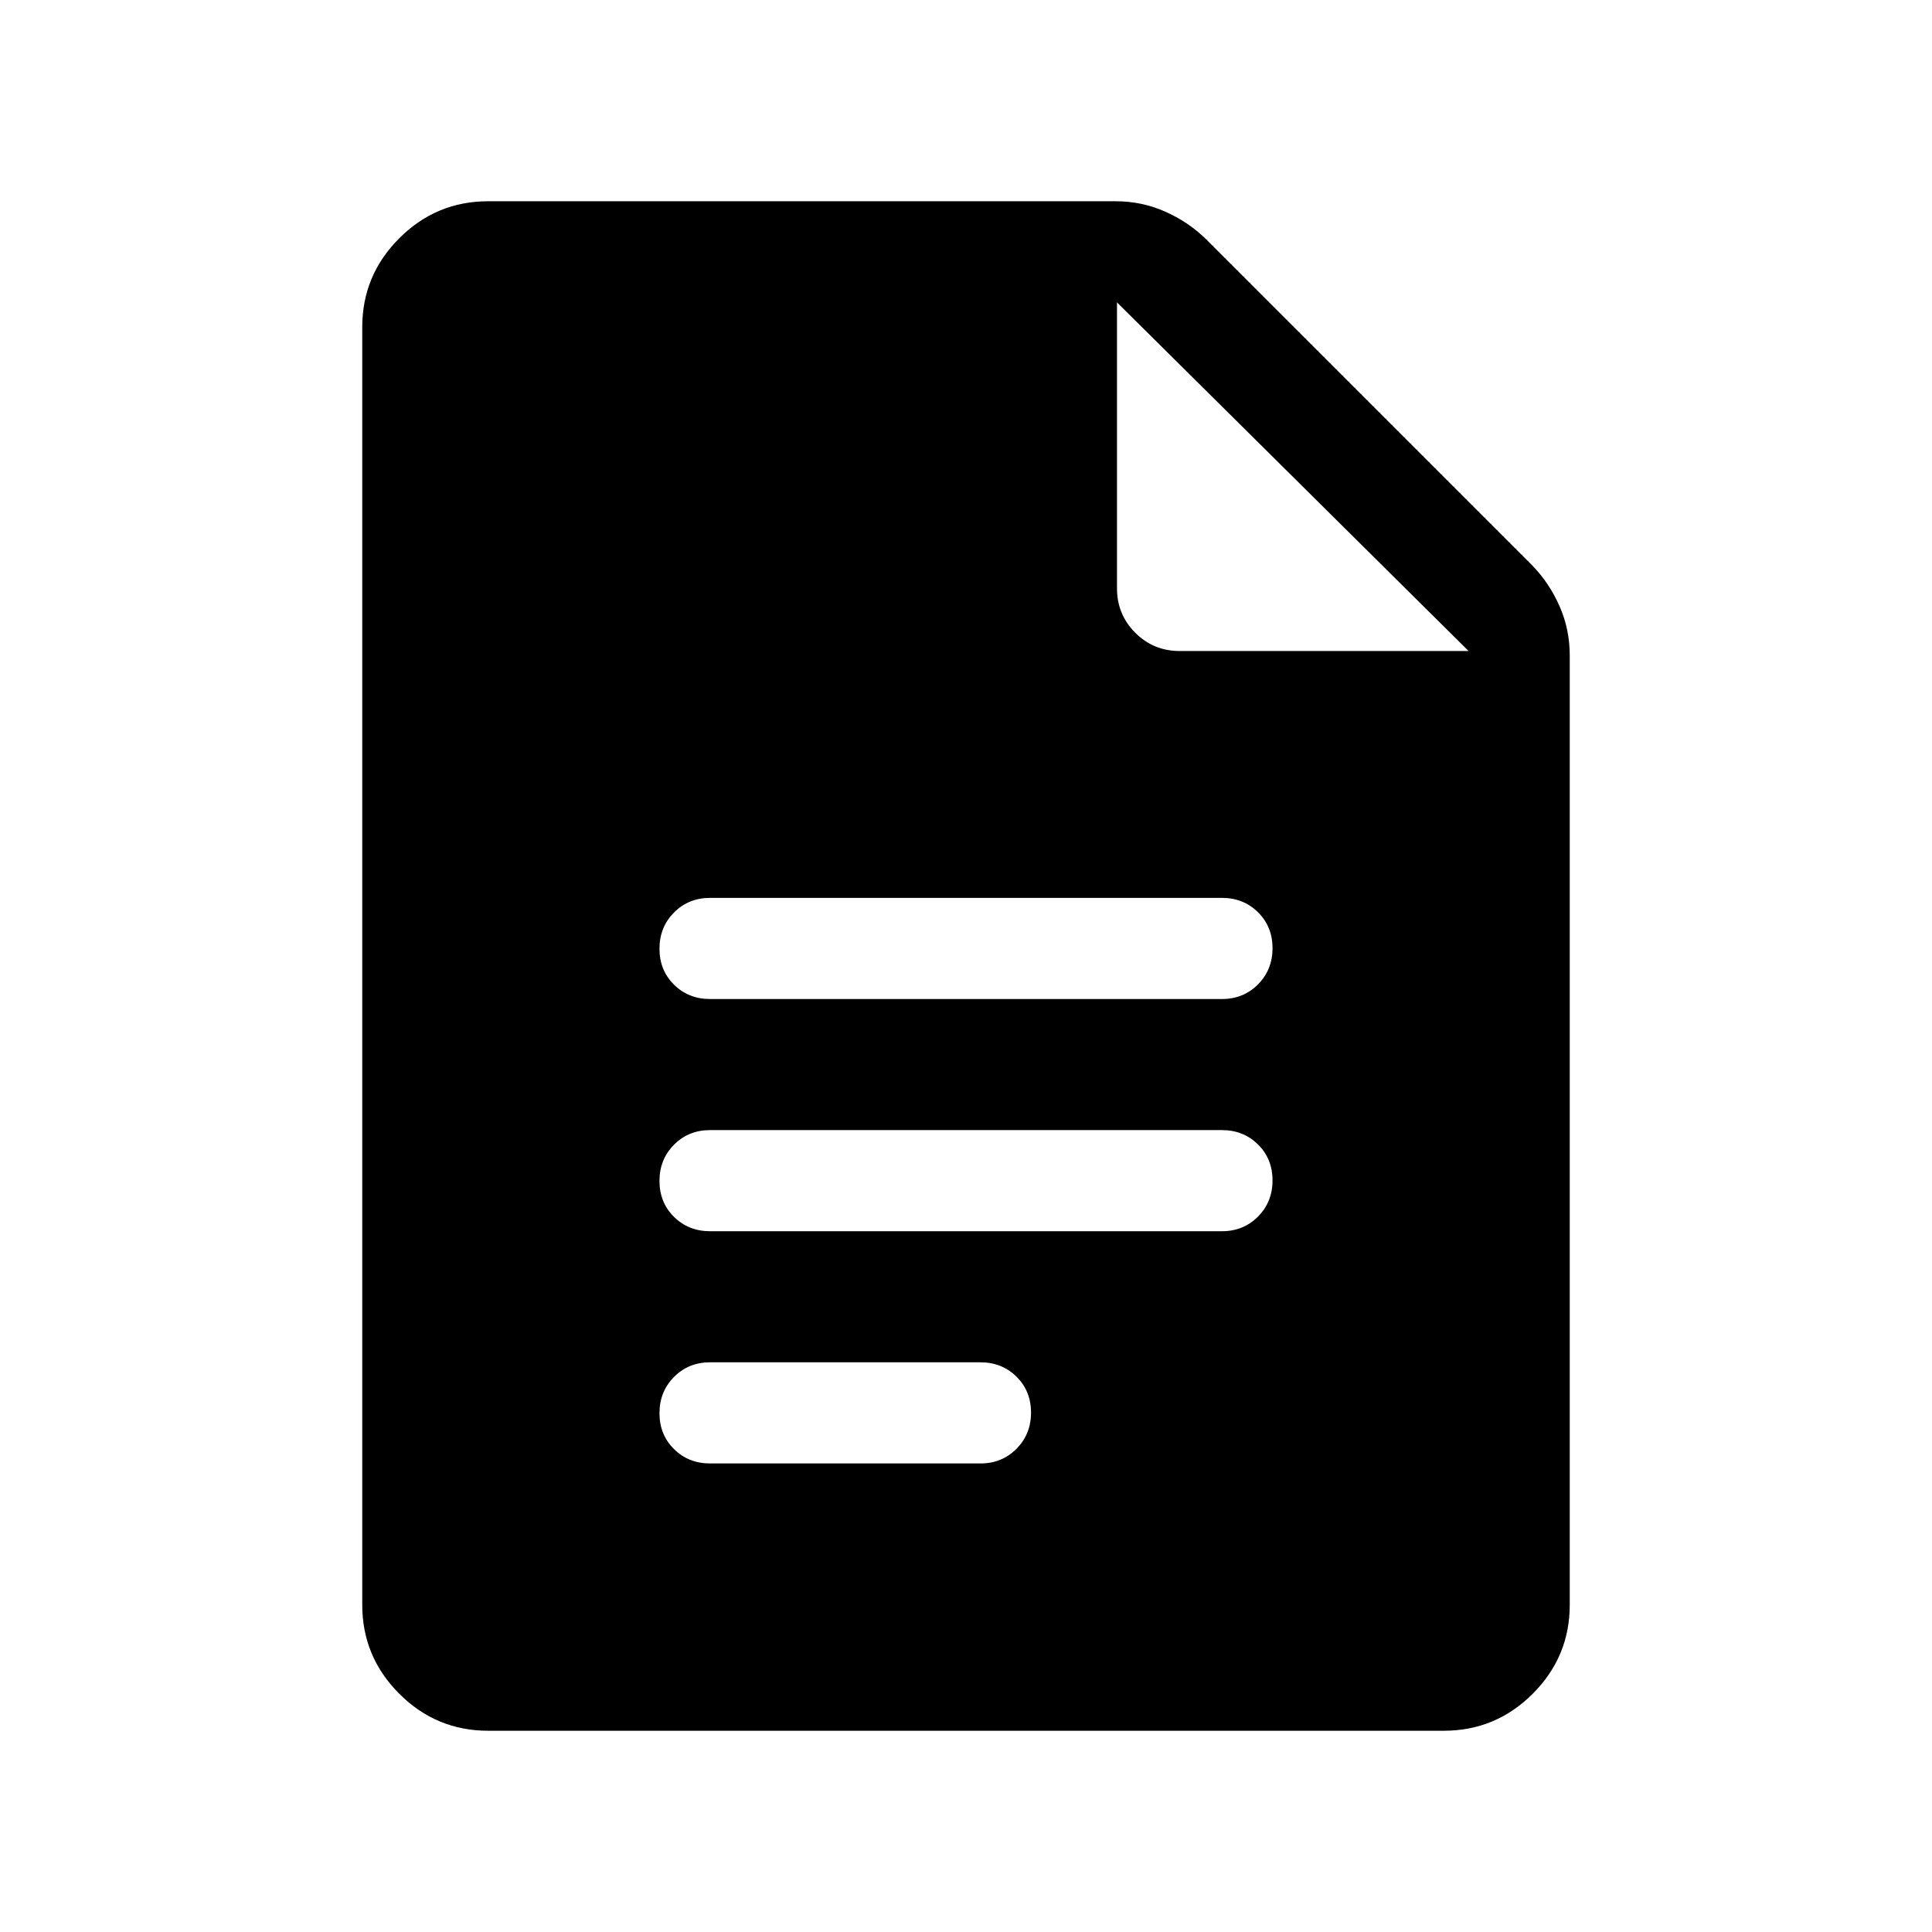 <svg xmlns="http://www.w3.org/2000/svg" viewBox="0 -960 960 960" width="32" height="32"><path d="M352.82-463.59h254.36q10.68 0 17.9-7.26 7.23-7.27 7.23-18 0-10.74-7.23-17.87-7.22-7.13-17.9-7.13H352.82q-10.68 0-17.9 7.27-7.23 7.26-7.23 18 0 10.73 7.23 17.86 7.22 7.13 17.9 7.13Zm0 115.38h254.36q10.68 0 17.9-7.26 7.23-7.26 7.23-18t-7.23-17.86q-7.22-7.13-17.9-7.13H352.82q-10.68 0-17.9 7.26-7.23 7.26-7.23 18t7.23 17.87q7.22 7.12 17.9 7.12Zm0 115.39h134.36q10.68 0 17.9-7.27 7.23-7.26 7.23-17.99 0-10.74-7.23-17.87-7.22-7.13-17.9-7.13H352.82q-10.68 0-17.9 7.27-7.23 7.26-7.23 18 0 10.73 7.23 17.86 7.22 7.13 17.9 7.13ZM242.57-100q-25.79 0-44.18-18.39T180-162.57v-634.86q0-25.79 18.39-44.18T242.57-860h311.71q13.03 0 24.53 5.08 11.5 5.08 20.11 13.43l162.57 162.57q8.35 8.61 13.43 20.11t5.08 24.53v471.71q0 25.79-18.39 44.18T717.43-100H242.57Zm312.46-567.64q0 12.98 9.07 22.05 9.08 9.08 22.06 9.08h143.58L555.03-809.74v142.1Z"/></svg>